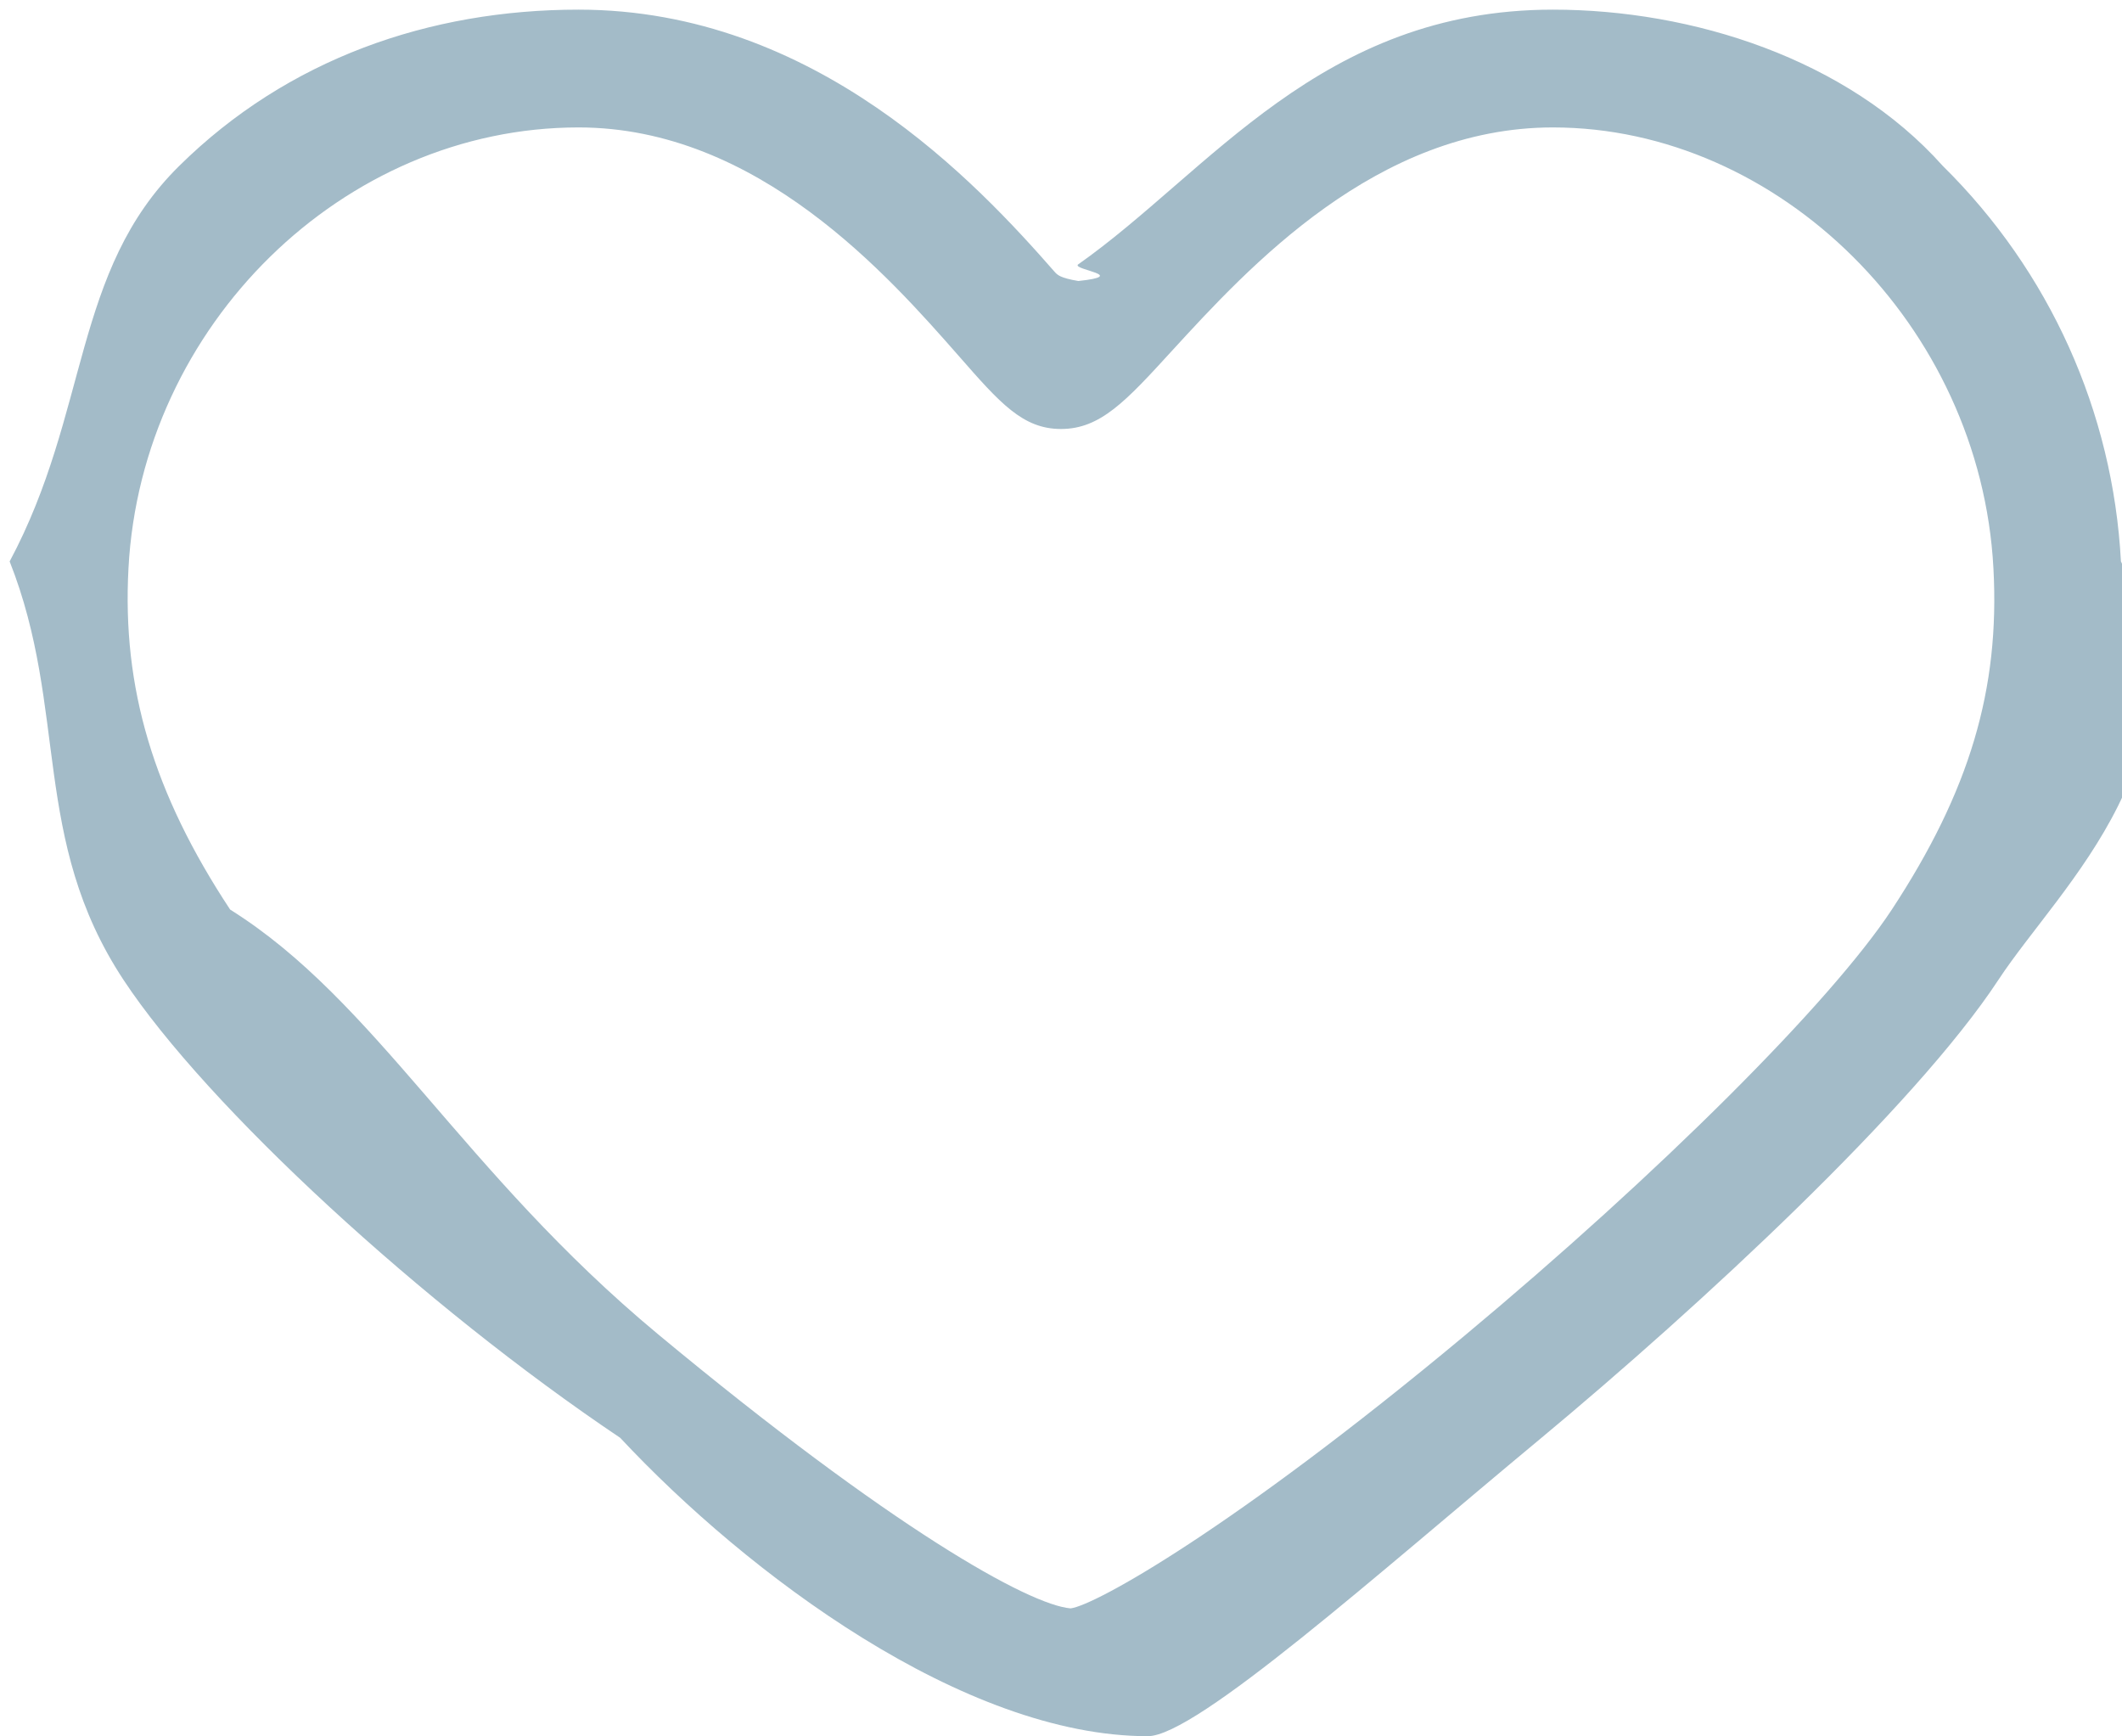 <svg 
 xmlns="http://www.w3.org/2000/svg"
 xmlns:xlink="http://www.w3.org/1999/xlink"
 width="22px" height="18px">
<path fill-rule="evenodd"  fill="rgb(163, 187, 200)"
 d="M21.989,5.820 C21.906,4.268 21.250,2.812 20.141,1.719 C19.15,0.609 17.545,0.1 16.1,0.1 C13.690,0.1 12.54,1.784 11.175,2.743 C11.125,2.798 11.71,2.856 11.18,2.913 C10.990,2.881 10.962,2.849 10.935,2.819 C10.132,1.903 8.460,0.1 5.998,0.1 C4.454,0.1 2.984,0.609 1.859,1.719 C0.749,2.812 0.93,4.268 0.10,5.820 C0.71,7.361 0.319,8.700 1.280,10.157 C2.142,11.465 4.384,13.532 6.43,14.905 C7.748,16.316 9.994,17.998 11.9,17.998 C12.40,17.998 14.278,16.319 15.974,14.911 C17.619,13.544 19.850,11.479 20.719,10.157 C21.366,9.173 22.95,7.791 21.989,5.820 ZM19.613,9.430 C18.981,10.390 17.201,12.165 15.183,13.847 C12.777,15.852 11.352,16.642 11.10,16.673 C10.669,16.638 9.241,15.840 6.822,13.831 C4.792,12.145 3.9,10.377 2.386,9.429 C1.590,8.223 1.265,7.131 1.332,5.891 C1.466,3.372 3.560,1.321 5.998,1.321 C7.860,1.321 9.214,2.864 9.941,3.691 C10.368,4.179 10.604,4.447 11.0,4.447 C11.408,4.447 11.672,4.160 12.150,3.637 C12.944,2.771 14.272,1.321 16.1,1.321 C18.440,1.321 20.533,3.372 20.667,5.891 C20.735,7.145 20.419,8.203 19.613,9.430 Z"/>
</svg>